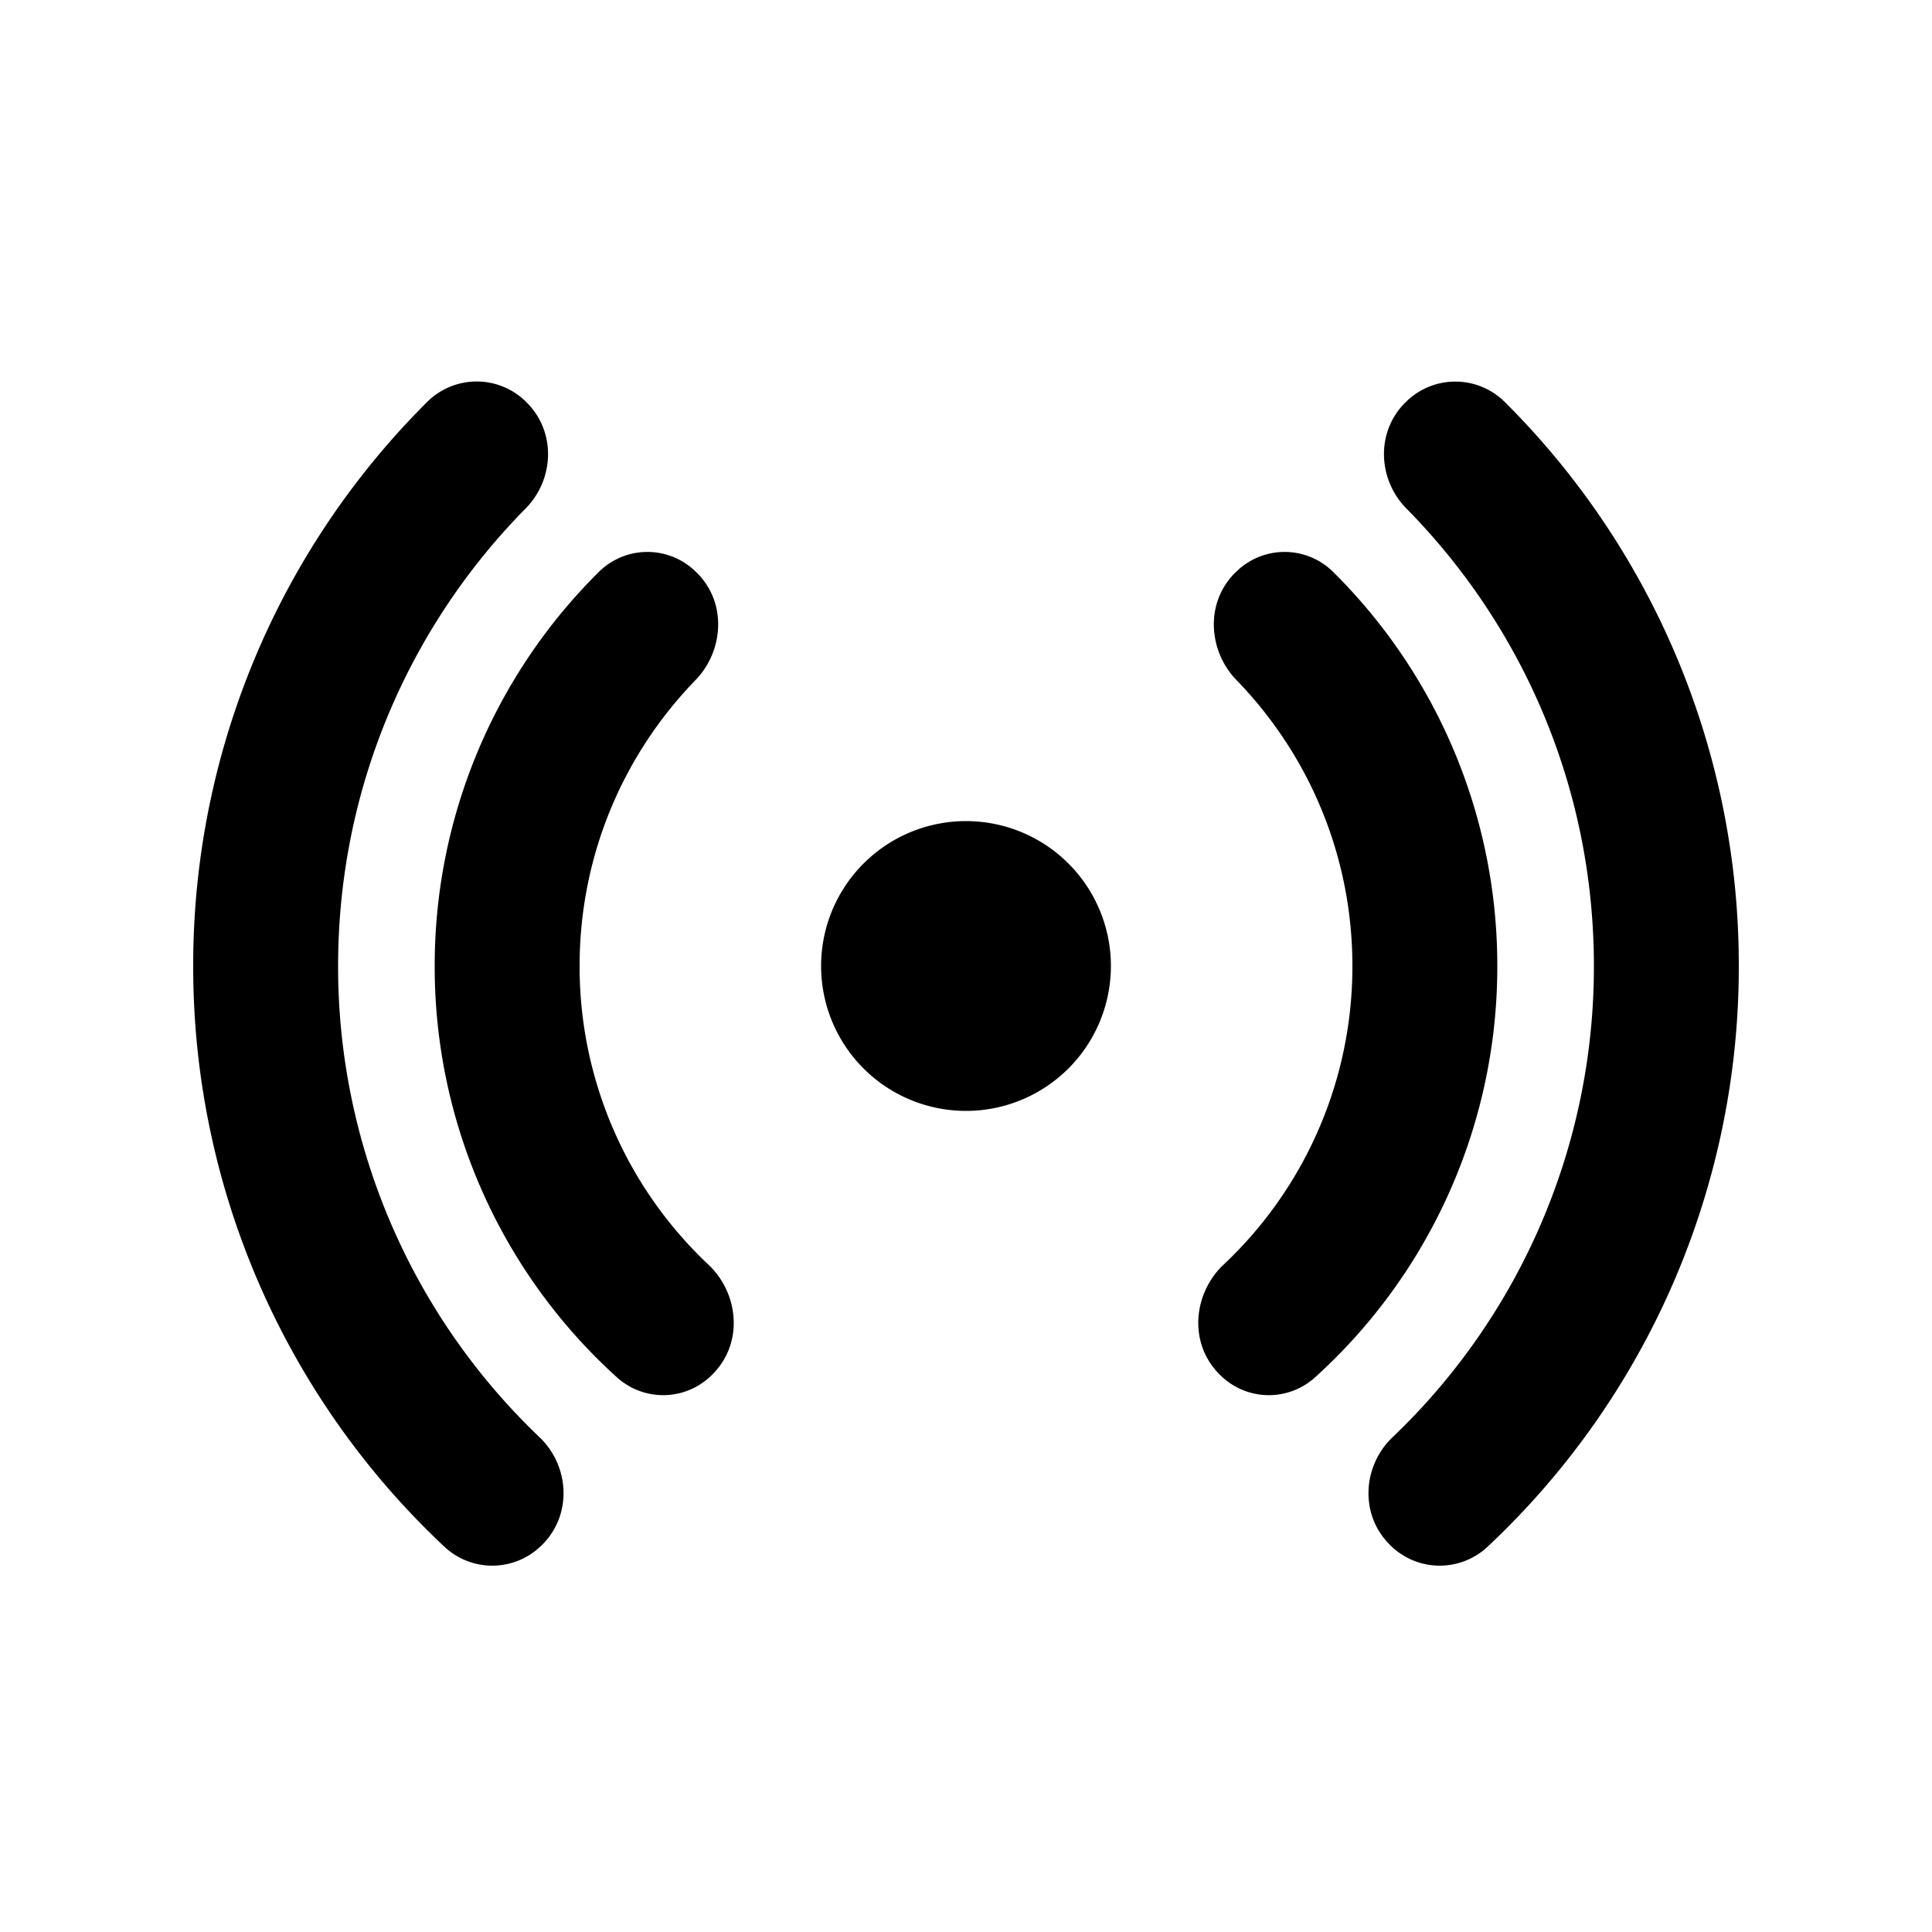 <svg xmlns="http://www.w3.org/2000/svg" aria-hidden="true" role="img" width="20" height="20" fill="currentColor" class="fluent fluent-live-fill" viewBox="0 0 20 20"><path d="M5.453 4.167a.726.726 0 0 0-1.027-.01A8.225 8.225 0 0 0 2 10a8.228 8.228 0 0 0 2.604 6.015a.725.725 0 0 0 1.01-.025c.316-.316.277-.819-.027-1.11A6.73 6.73 0 0 1 3.5 10c0-1.846.741-3.52 1.943-4.738c.29-.295.32-.785.01-1.095ZM7.214 5.93a.714.714 0 0 0-1.008-.016A5.733 5.733 0 0 0 4.5 10a5.73 5.73 0 0 0 1.893 4.264a.713.713 0 0 0 .983-.037c.328-.328.267-.844-.041-1.134A4.237 4.237 0 0 1 6 10c0-1.15.457-2.194 1.2-2.96c.286-.294.333-.793.014-1.111Zm5.572 0a.714.714 0 0 1 1.008-.016A5.733 5.733 0 0 1 15.5 10a5.73 5.73 0 0 1-1.893 4.264a.713.713 0 0 1-.983-.037c-.328-.328-.267-.844.041-1.134A4.237 4.237 0 0 0 14 10c0-1.15-.457-2.194-1.2-2.96c-.286-.294-.333-.793-.014-1.111Zm1.761-1.762a.726.726 0 0 1 1.027-.01A8.225 8.225 0 0 1 18 10a8.228 8.228 0 0 1-2.604 6.015a.725.725 0 0 1-1.01-.025c-.316-.316-.277-.819.028-1.11A6.73 6.73 0 0 0 16.5 10c0-1.846-.741-3.52-1.943-4.738c-.29-.295-.32-.785-.01-1.095ZM10 8.5a1.5 1.5 0 1 0 0 3a1.5 1.5 0 0 0 0-3Z"/></svg>